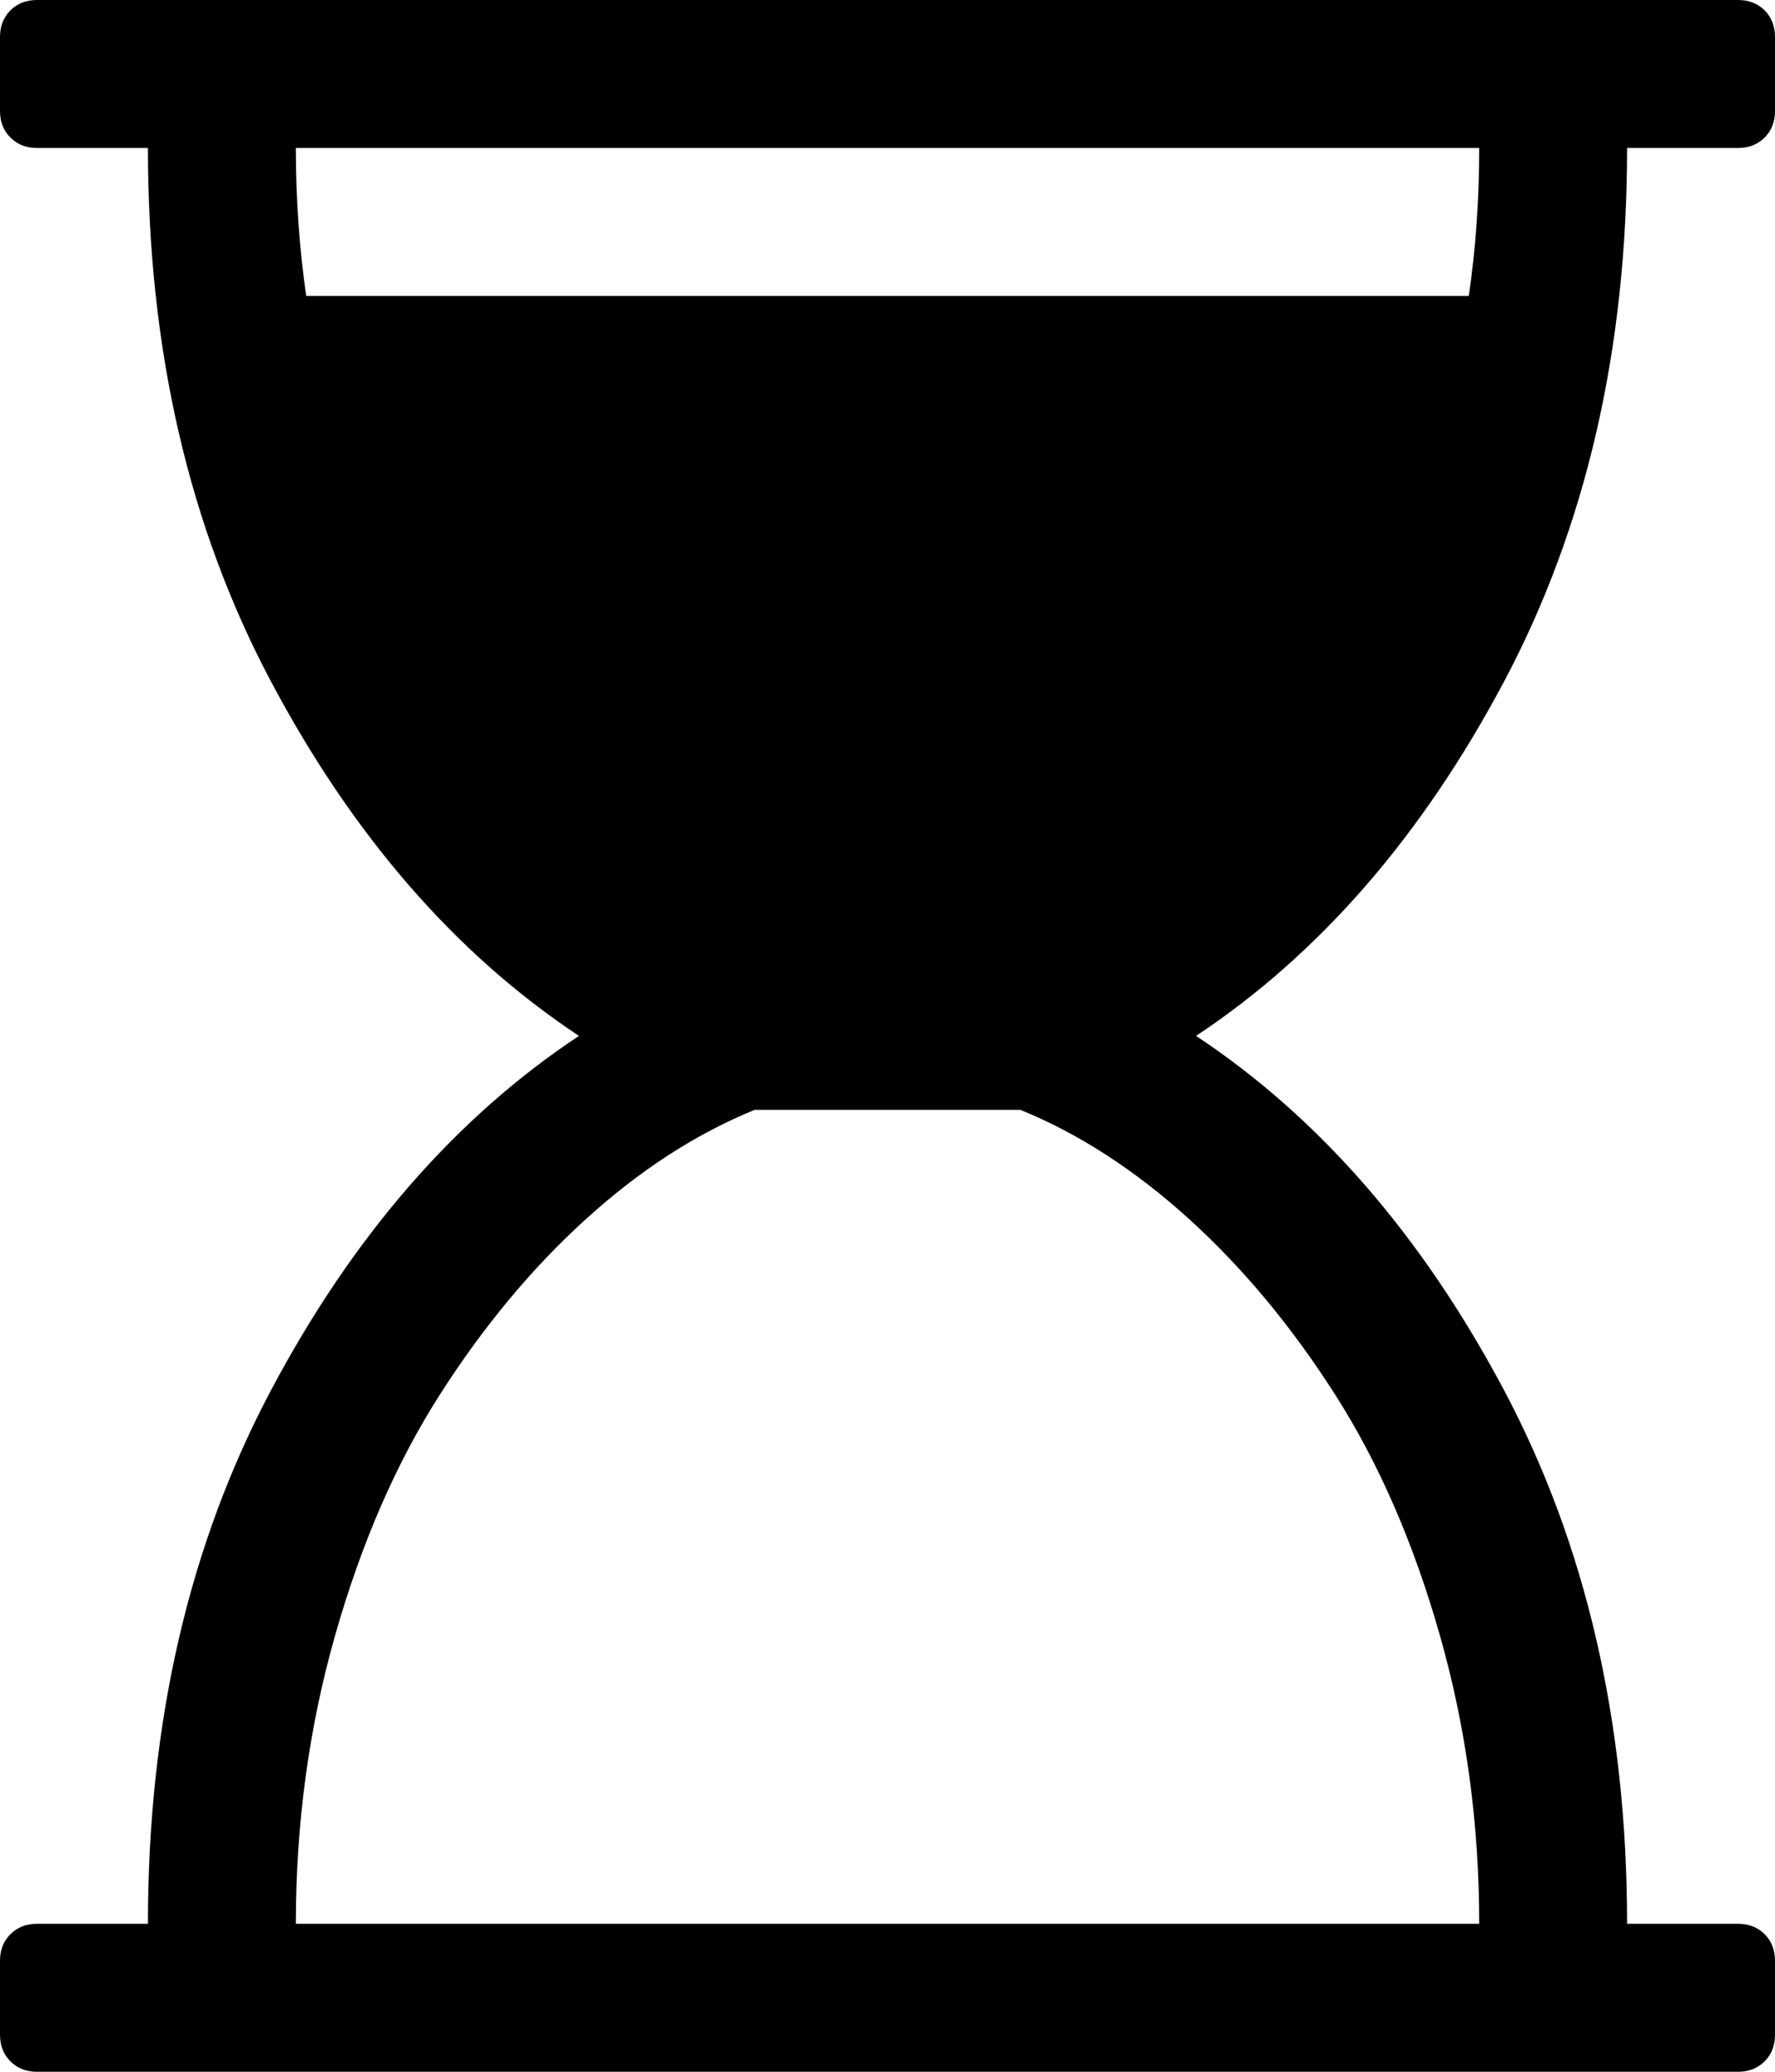 <svg width="25.714" height="30" viewBox="0 -55.714 25.714 30" xmlns="http://www.w3.org/2000/svg"><path d="M23.571 -53.571C23.571 -50.658 22.977 -48.083 21.789 -45.845C20.6 -43.608 19.113 -41.897 17.327 -40.714C19.113 -39.531 20.6 -37.821 21.789 -35.583C22.977 -33.345 23.571 -30.77 23.571 -27.857L25.179 -27.857C25.335 -27.857 25.463 -27.807 25.564 -27.706C25.664 -27.606 25.714 -27.478 25.714 -27.321L25.714 -26.25C25.714 -26.094 25.664 -25.965 25.564 -25.865C25.463 -25.765 25.335 -25.714 25.179 -25.714L0.536 -25.714C0.379 -25.714 0.251 -25.765 0.151 -25.865C0.05 -25.965 0 -26.094 0 -26.25L0 -27.321C0 -27.478 0.05 -27.606 0.151 -27.706C0.251 -27.807 0.379 -27.857 0.536 -27.857L2.143 -27.857C2.143 -30.77 2.737 -33.345 3.926 -35.583C5.114 -37.821 6.602 -39.531 8.387 -40.714C6.602 -41.897 5.114 -43.608 3.926 -45.845C2.737 -48.083 2.143 -50.658 2.143 -53.571L0.536 -53.571C0.379 -53.571 0.251 -53.622 0.151 -53.722C0.05 -53.823 0 -53.951 0 -54.107L0 -55.179C0 -55.335 0.05 -55.463 0.151 -55.564C0.251 -55.664 0.379 -55.714 0.536 -55.714L25.179 -55.714C25.335 -55.714 25.463 -55.664 25.564 -55.564C25.664 -55.463 25.714 -55.335 25.714 -55.179L25.714 -54.107C25.714 -53.951 25.664 -53.823 25.564 -53.722C25.463 -53.622 25.335 -53.571 25.179 -53.571ZM21.429 -53.571L4.286 -53.571C4.286 -52.835 4.336 -52.121 4.436 -51.429L21.278 -51.429C21.378 -52.109 21.429 -52.824 21.429 -53.571ZM21.429 -27.857C21.429 -29.308 21.239 -30.7 20.859 -32.034C20.48 -33.368 19.975 -34.528 19.344 -35.516C18.714 -36.504 18.008 -37.352 17.227 -38.061C16.445 -38.77 15.631 -39.297 14.782 -39.643L10.932 -39.643C10.084 -39.297 9.269 -38.77 8.488 -38.061C7.706 -37.352 7.001 -36.504 6.37 -35.516C5.739 -34.528 5.234 -33.368 4.855 -32.034C4.475 -30.7 4.286 -29.308 4.286 -27.857ZM21.429 -27.857"></path></svg>